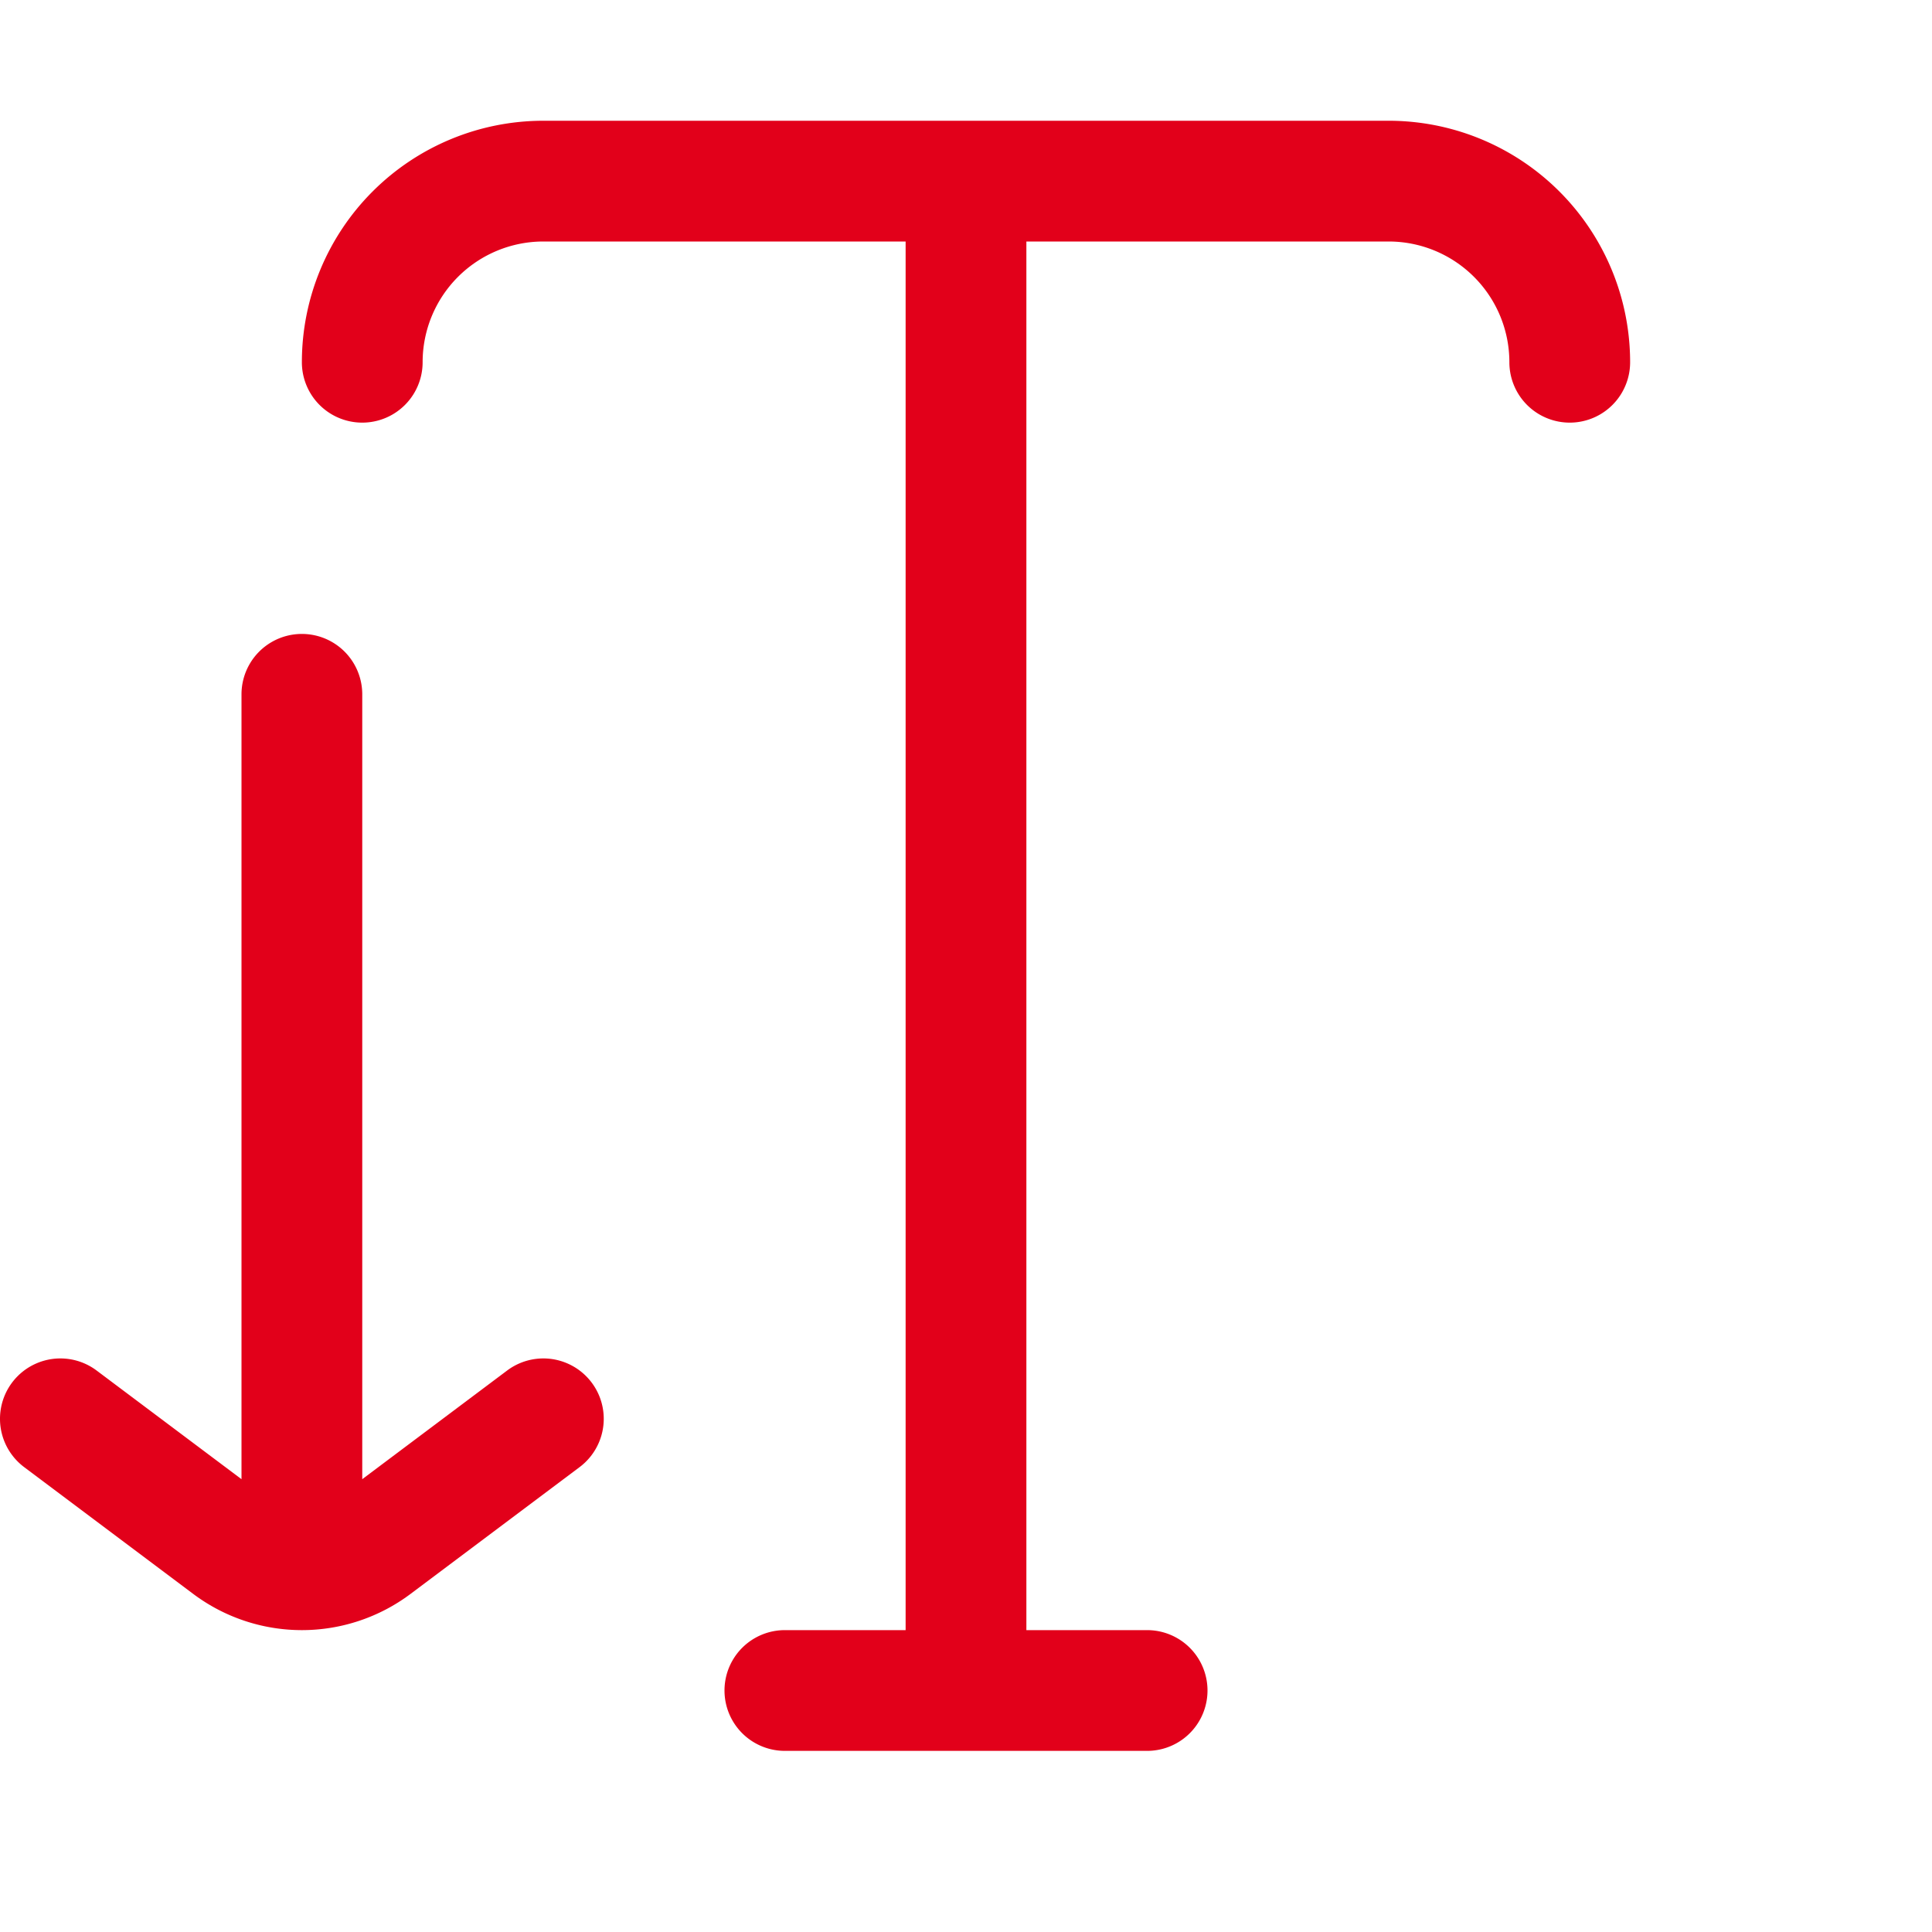 <svg id="Icons" xmlns="http://www.w3.org/2000/svg" width="32" height="32" viewBox="0 0 32 32"><title>text--decrease</title><g id="Text_Decrease" data-name="Text Decrease"><path d="M23,2H9A4,4,0,0,0,5,6,1,1,0,0,0,7,6,2,2,0,0,1,9,4h6V27H13a1,1,0,0,0,0,2h6a1,1,0,0,0,0-2H17V4h6a2,2,0,0,1,2,2,1,1,0,0,0,2,0A4,4,0,0,0,23,2Z" style="fill:#e2001a"/><path d="M8.4,22.7,6,24.5v-13a1,1,0,0,0-2,0v13L1.6,22.7A1,1,0,1,0,.4,24.3l2.8,2.1a3,3,0,0,0,3.6,0l2.8-2.1a1,1,0,1,0-1.2-1.6Z" style="fill:#e2001a"/></g></svg>